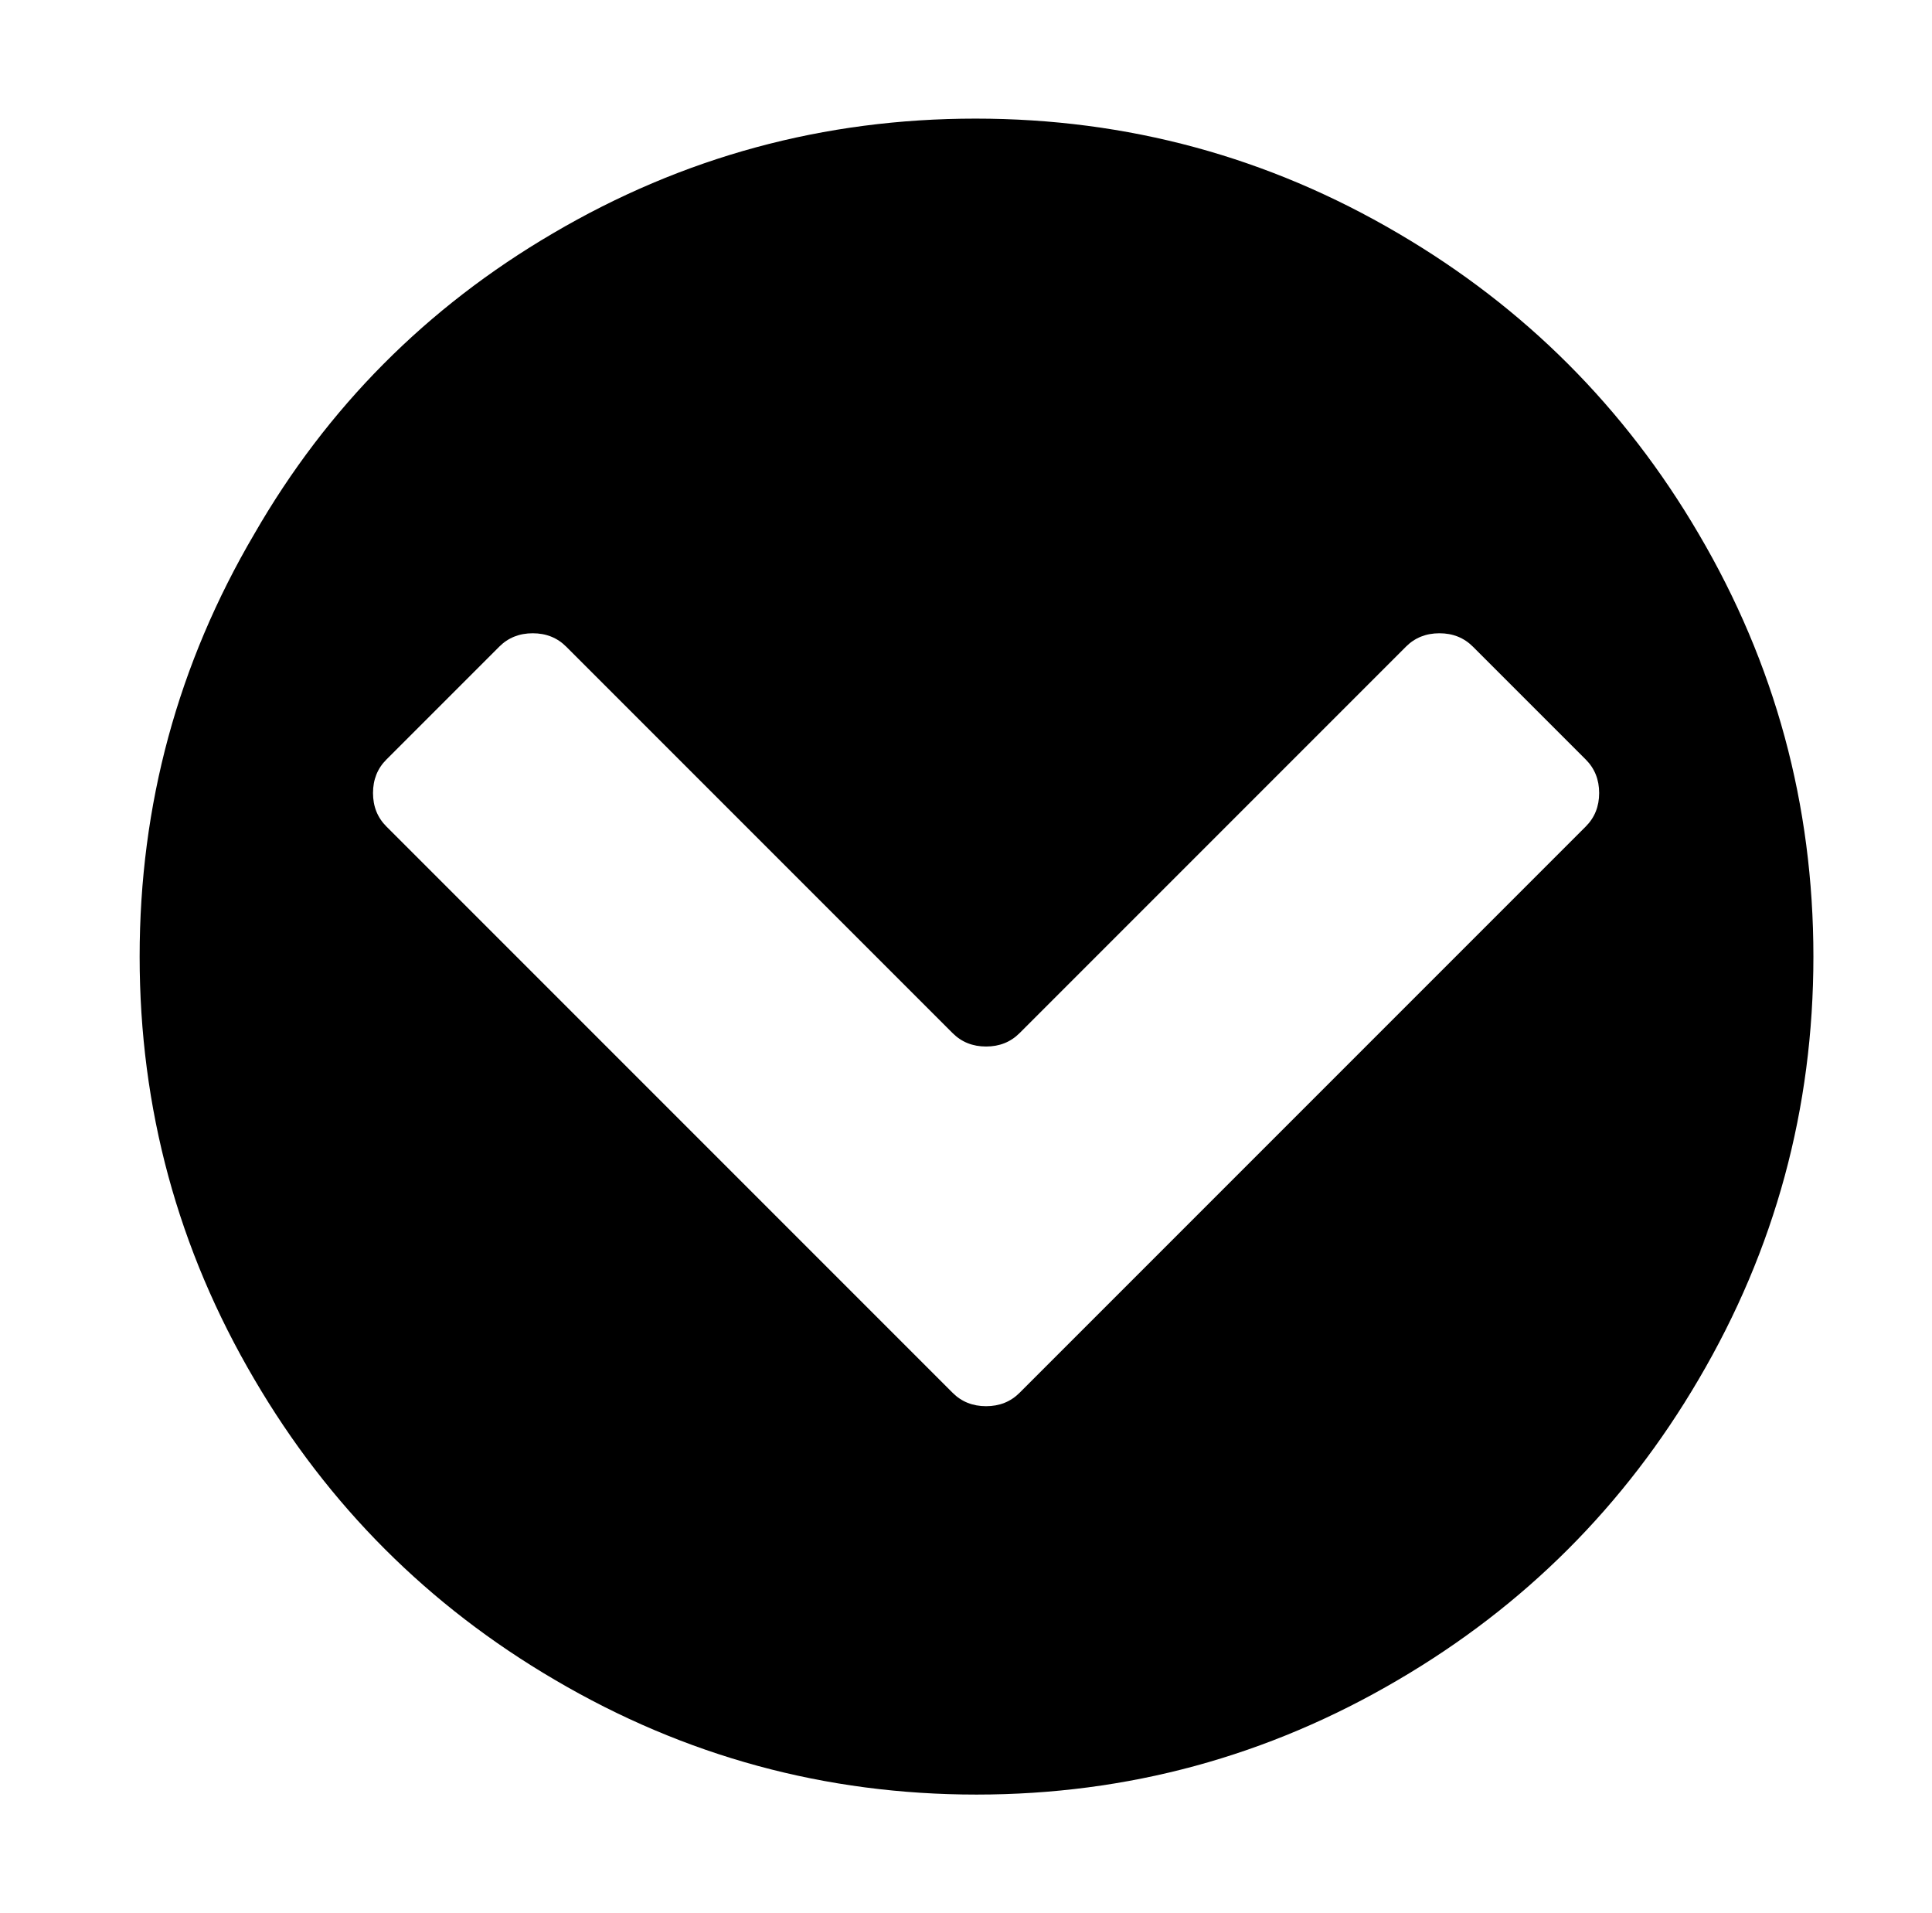 <svg xmlns="http://www.w3.org/2000/svg" viewBox="-10 0 1010 1000"><path d="M63 500q0 119 60 221 58 99 157 157 102 60 220.5 60T721 878q99-58 157-157 60-102 60-221t-60-221q-58-99-157-157-102-60-221-60t-221 60q-99 58-156 157-60 102-60 221zm460 40 202-202q7-7 17.5-7t17.5 7l59 59q7 7 7 17.5t-7 17.5L523 728q-7 7-17.5 7t-17.5-7L192 432q-7-7-7-17.5t7-17.5l59-59q7-7 17.5-7t17.5 7l202 202q7 7 17.5 7t17.5-7z"/></svg>